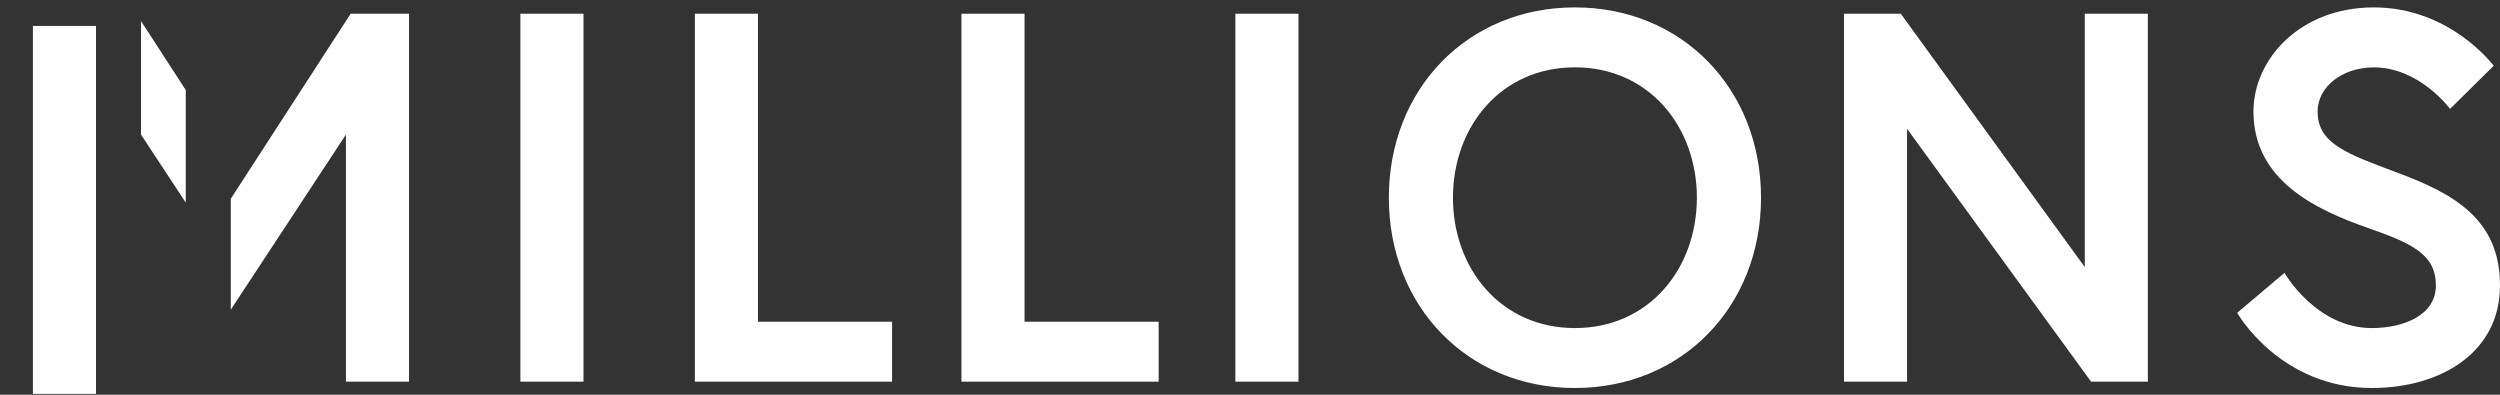 <svg xmlns="http://www.w3.org/2000/svg" width="76" height="12" viewBox="0 0 76 12">
    <rect x="0" y="0" width="76" height="12" fill="#333333" stroke="none"/>
    <g fill="none" fill-rule="evenodd">
        <g>
            <g>
                <g>
                    <path d="M0 0H76V12H0z" transform="translate(-20 -242) translate(0 202) translate(20 40)"/>
                    <path fill="#FFF" d="M72.005 6.937c-1.646-.575-3.5-1.47-3.5-3.548 0-1.582 1.407-3.164 3.66-3.164C74.498.225 75.808 2 75.808 2l-1.326 1.31s-.927-1.262-2.317-1.262c-.96 0-1.71.591-1.71 1.342 0 .975.879 1.279 2.413 1.854C74.578 5.883 76 6.649 76 8.679c0 2.03-1.79 3.116-3.9 3.116-2.796 0-4.09-2.285-4.09-2.285l1.438-1.215s.959 1.678 2.653 1.678c.959 0 1.95-.383 1.95-1.294 0-.943-.72-1.279-2.046-1.742M57.784.417L63.377 8.119 63.377.417 65.294.417 65.294 11.603 63.569 11.603 57.975 3.916 57.975 11.603 56.058 11.603 56.058.417zM51.585 6.01c0-2.157-1.454-3.963-3.707-3.963-2.254 0-3.708 1.806-3.708 3.963s1.454 3.963 3.708 3.963c2.253 0 3.707-1.806 3.707-3.963m1.95 0c0 3.308-2.397 5.785-5.657 5.785-3.26 0-5.657-2.477-5.657-5.785 0-3.308 2.397-5.785 5.657-5.785 3.26 0 5.657 2.477 5.657 5.785M37.555 11.603L39.473 11.603 39.473.417 37.555.417zM21.124.417L23.042.417 23.042 9.781 27.119 9.781 27.119 11.603 21.124 11.603zM29.228.417L31.146.417 31.146 9.781 35.223 9.781 35.223 11.603 29.228 11.603zM15.82 11.603L17.738 11.603 17.738.417 15.82.417zM10.66.417L7.016 6.042 7.016 9.414 10.516 4.092 10.516 11.603 12.434 11.603 12.434.417zM5.647 2.738L4.287.639 4.287 4.092 5.647 6.159zM2.898.788L2.774.788 2.34.788 1 .788 1 2.705 1 3.025 1 11.974 2.918 11.974 2.918 4.463 2.918.788z" transform="translate(-20 -242) translate(0 202) translate(20 40)"/>
                </g>
            </g>
        </g>
    </g>
</svg>
